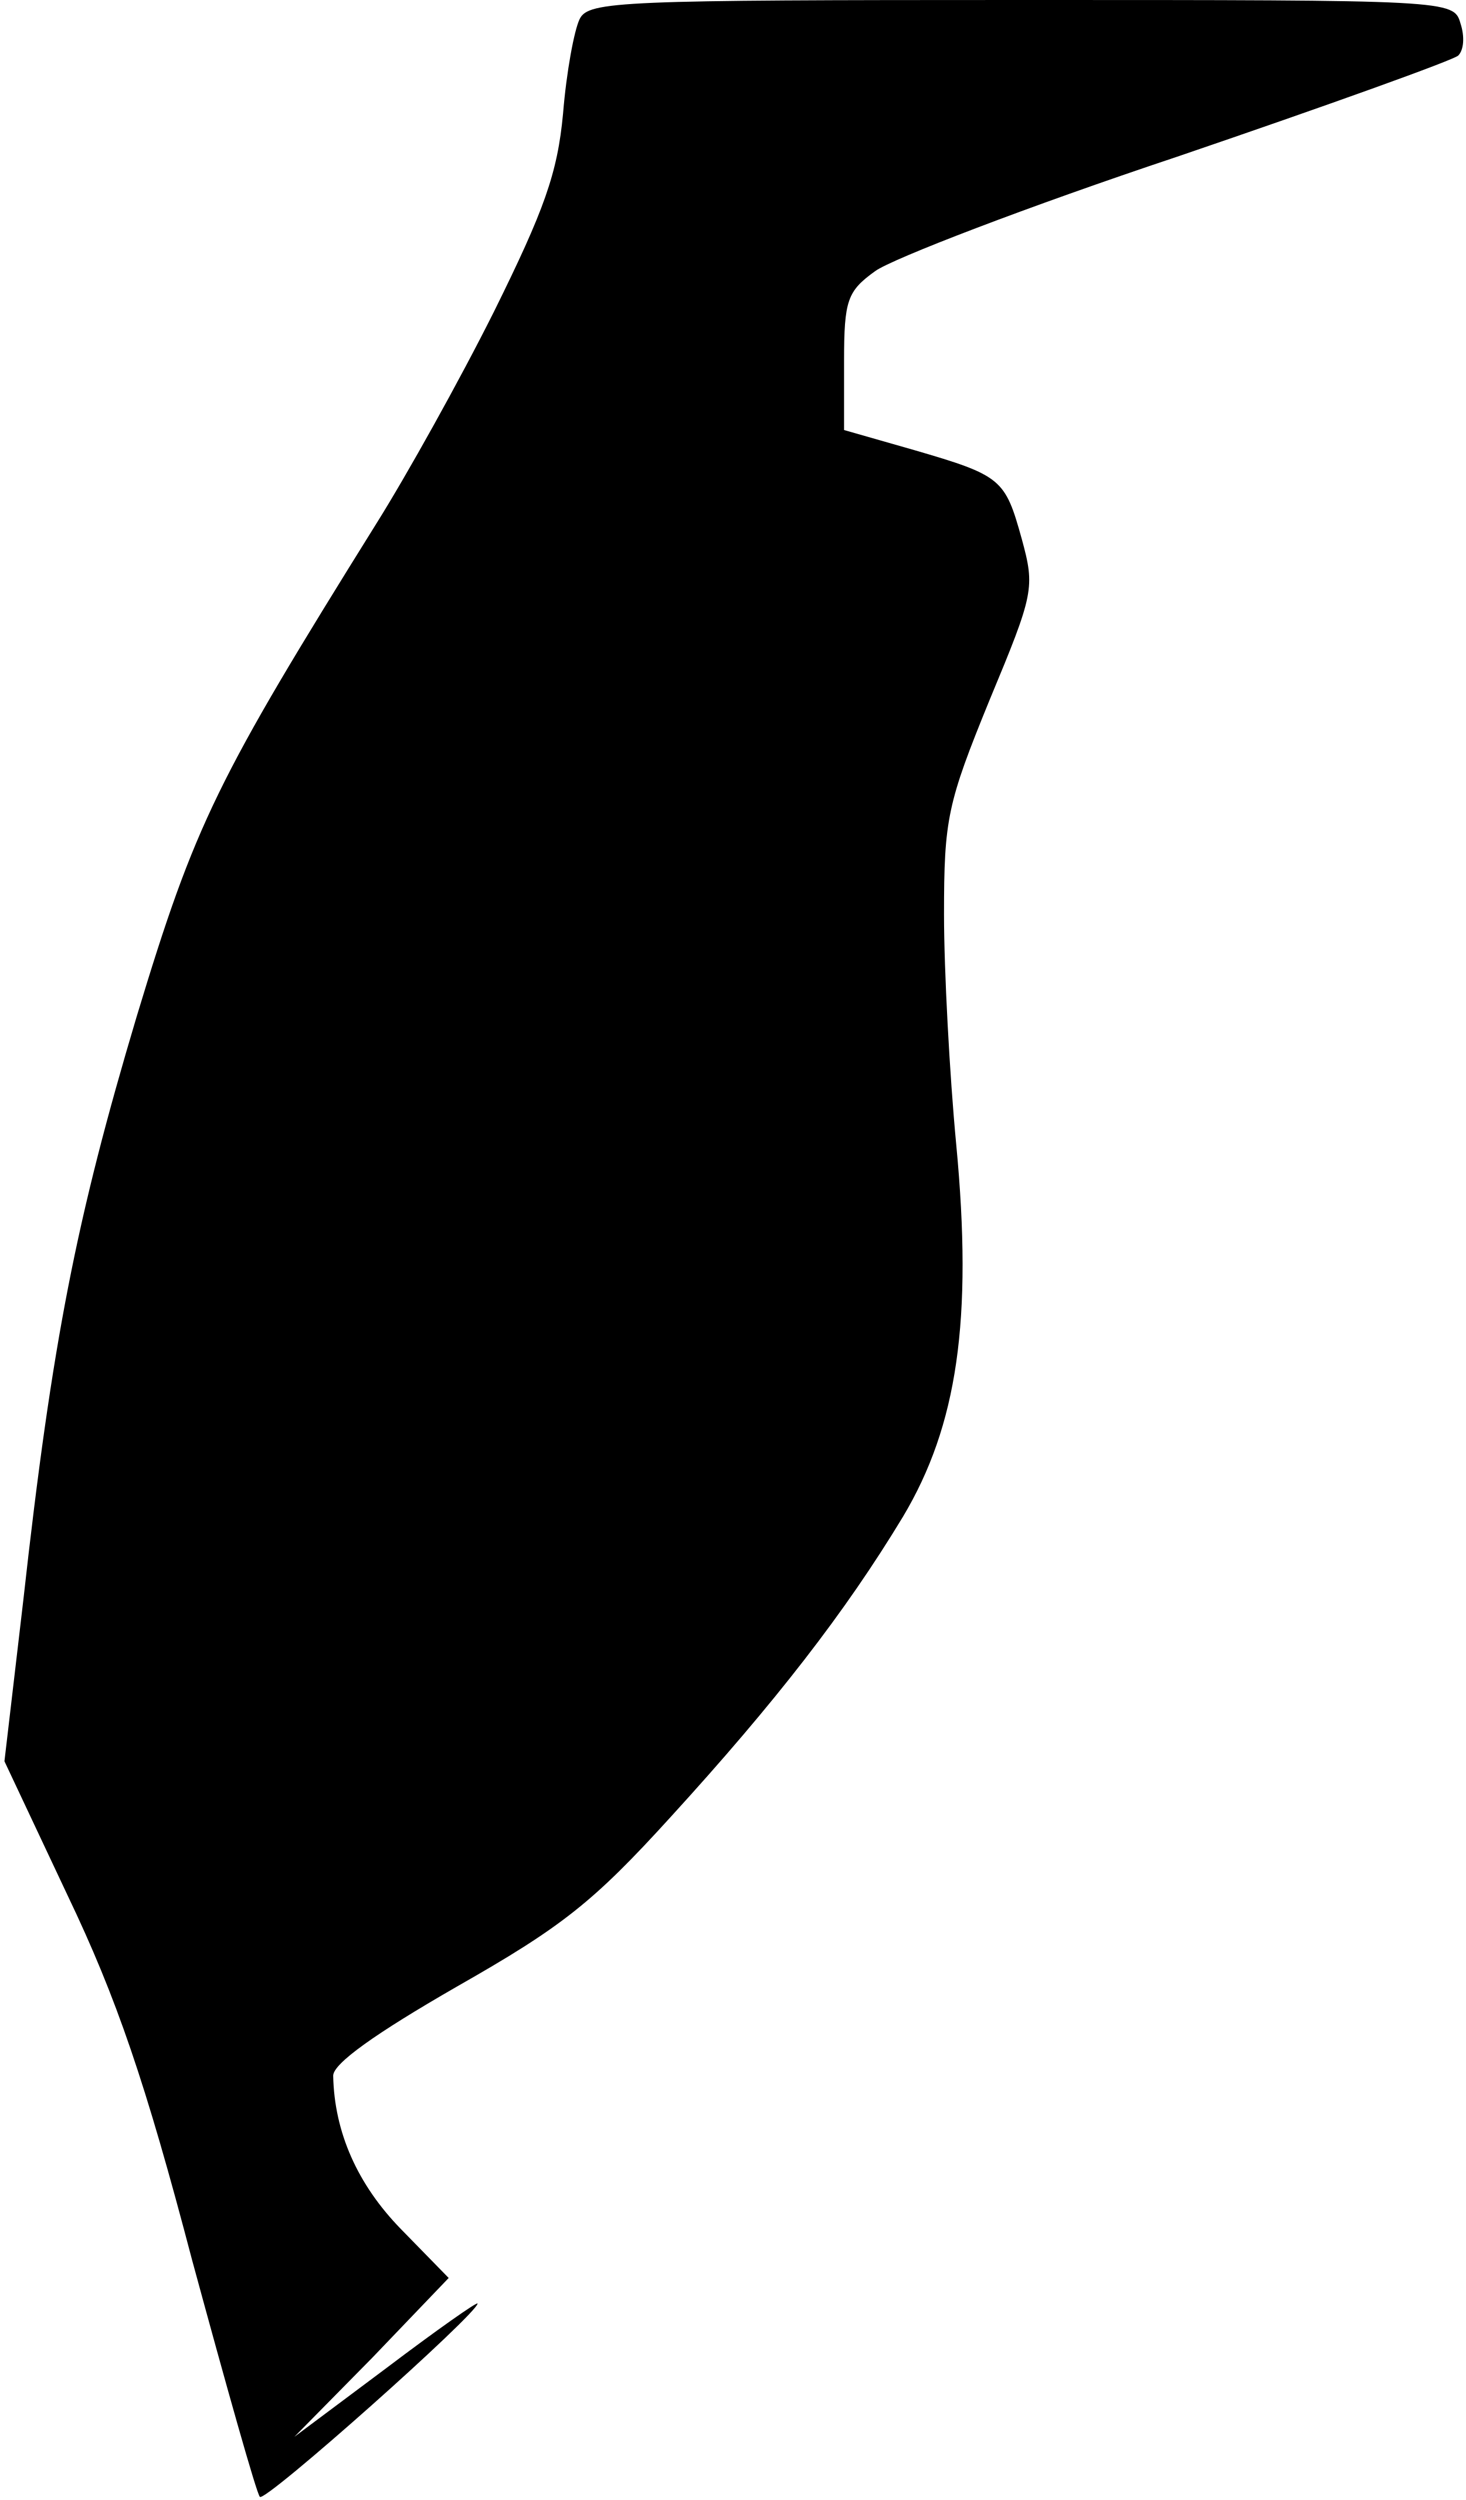 <?xml version="1.0" standalone="no"?>
<!DOCTYPE svg PUBLIC "-//W3C//DTD SVG 20010904//EN"
 "http://www.w3.org/TR/2001/REC-SVG-20010904/DTD/svg10.dtd">
<svg version="1.0" xmlns="http://www.w3.org/2000/svg"
 width="132pt" height="225pt" viewBox="0 0 132 225"
 preserveAspectRatio="xMidYMid meet">
<g transform="translate(0,225) scale(0.1,-0.1)"
fill="#000000" stroke="none">
<path fill="#000000" stroke="none" d="M522 2233 c-5 -10 -12 -48 -15 -85 -5
-54 -17 -87 -62 -178 -31 -62 -79 -148 -106 -191 -144 -231 -163 -269 -216
-444 -54 -181 -76 -291 -102 -525 l-17 -145 57 -121 c44 -92 70 -168 112 -328
31 -114 58 -210 61 -213 5 -5 196 165 196 174 0 2 -37 -24 -82 -58 l-83 -62
70 71 69 72 -43 44 c-39 40 -60 87 -61 138 0 11 38 38 111 80 95 54 123 76
193 153 94 103 157 184 209 270 49 82 63 177 48 335 -6 63 -11 157 -11 207 0
86 3 100 41 193 40 96 41 101 29 145 -15 54 -18 57 -97 80 l-63 18 0 62 c0 55
3 63 28 81 15 11 137 58 272 103 135 46 249 87 253 91 5 5 6 17 2 29 -6 21 -9
21 -395 21 -361 0 -390 -1 -398 -17z"/>
</g>
</svg>
